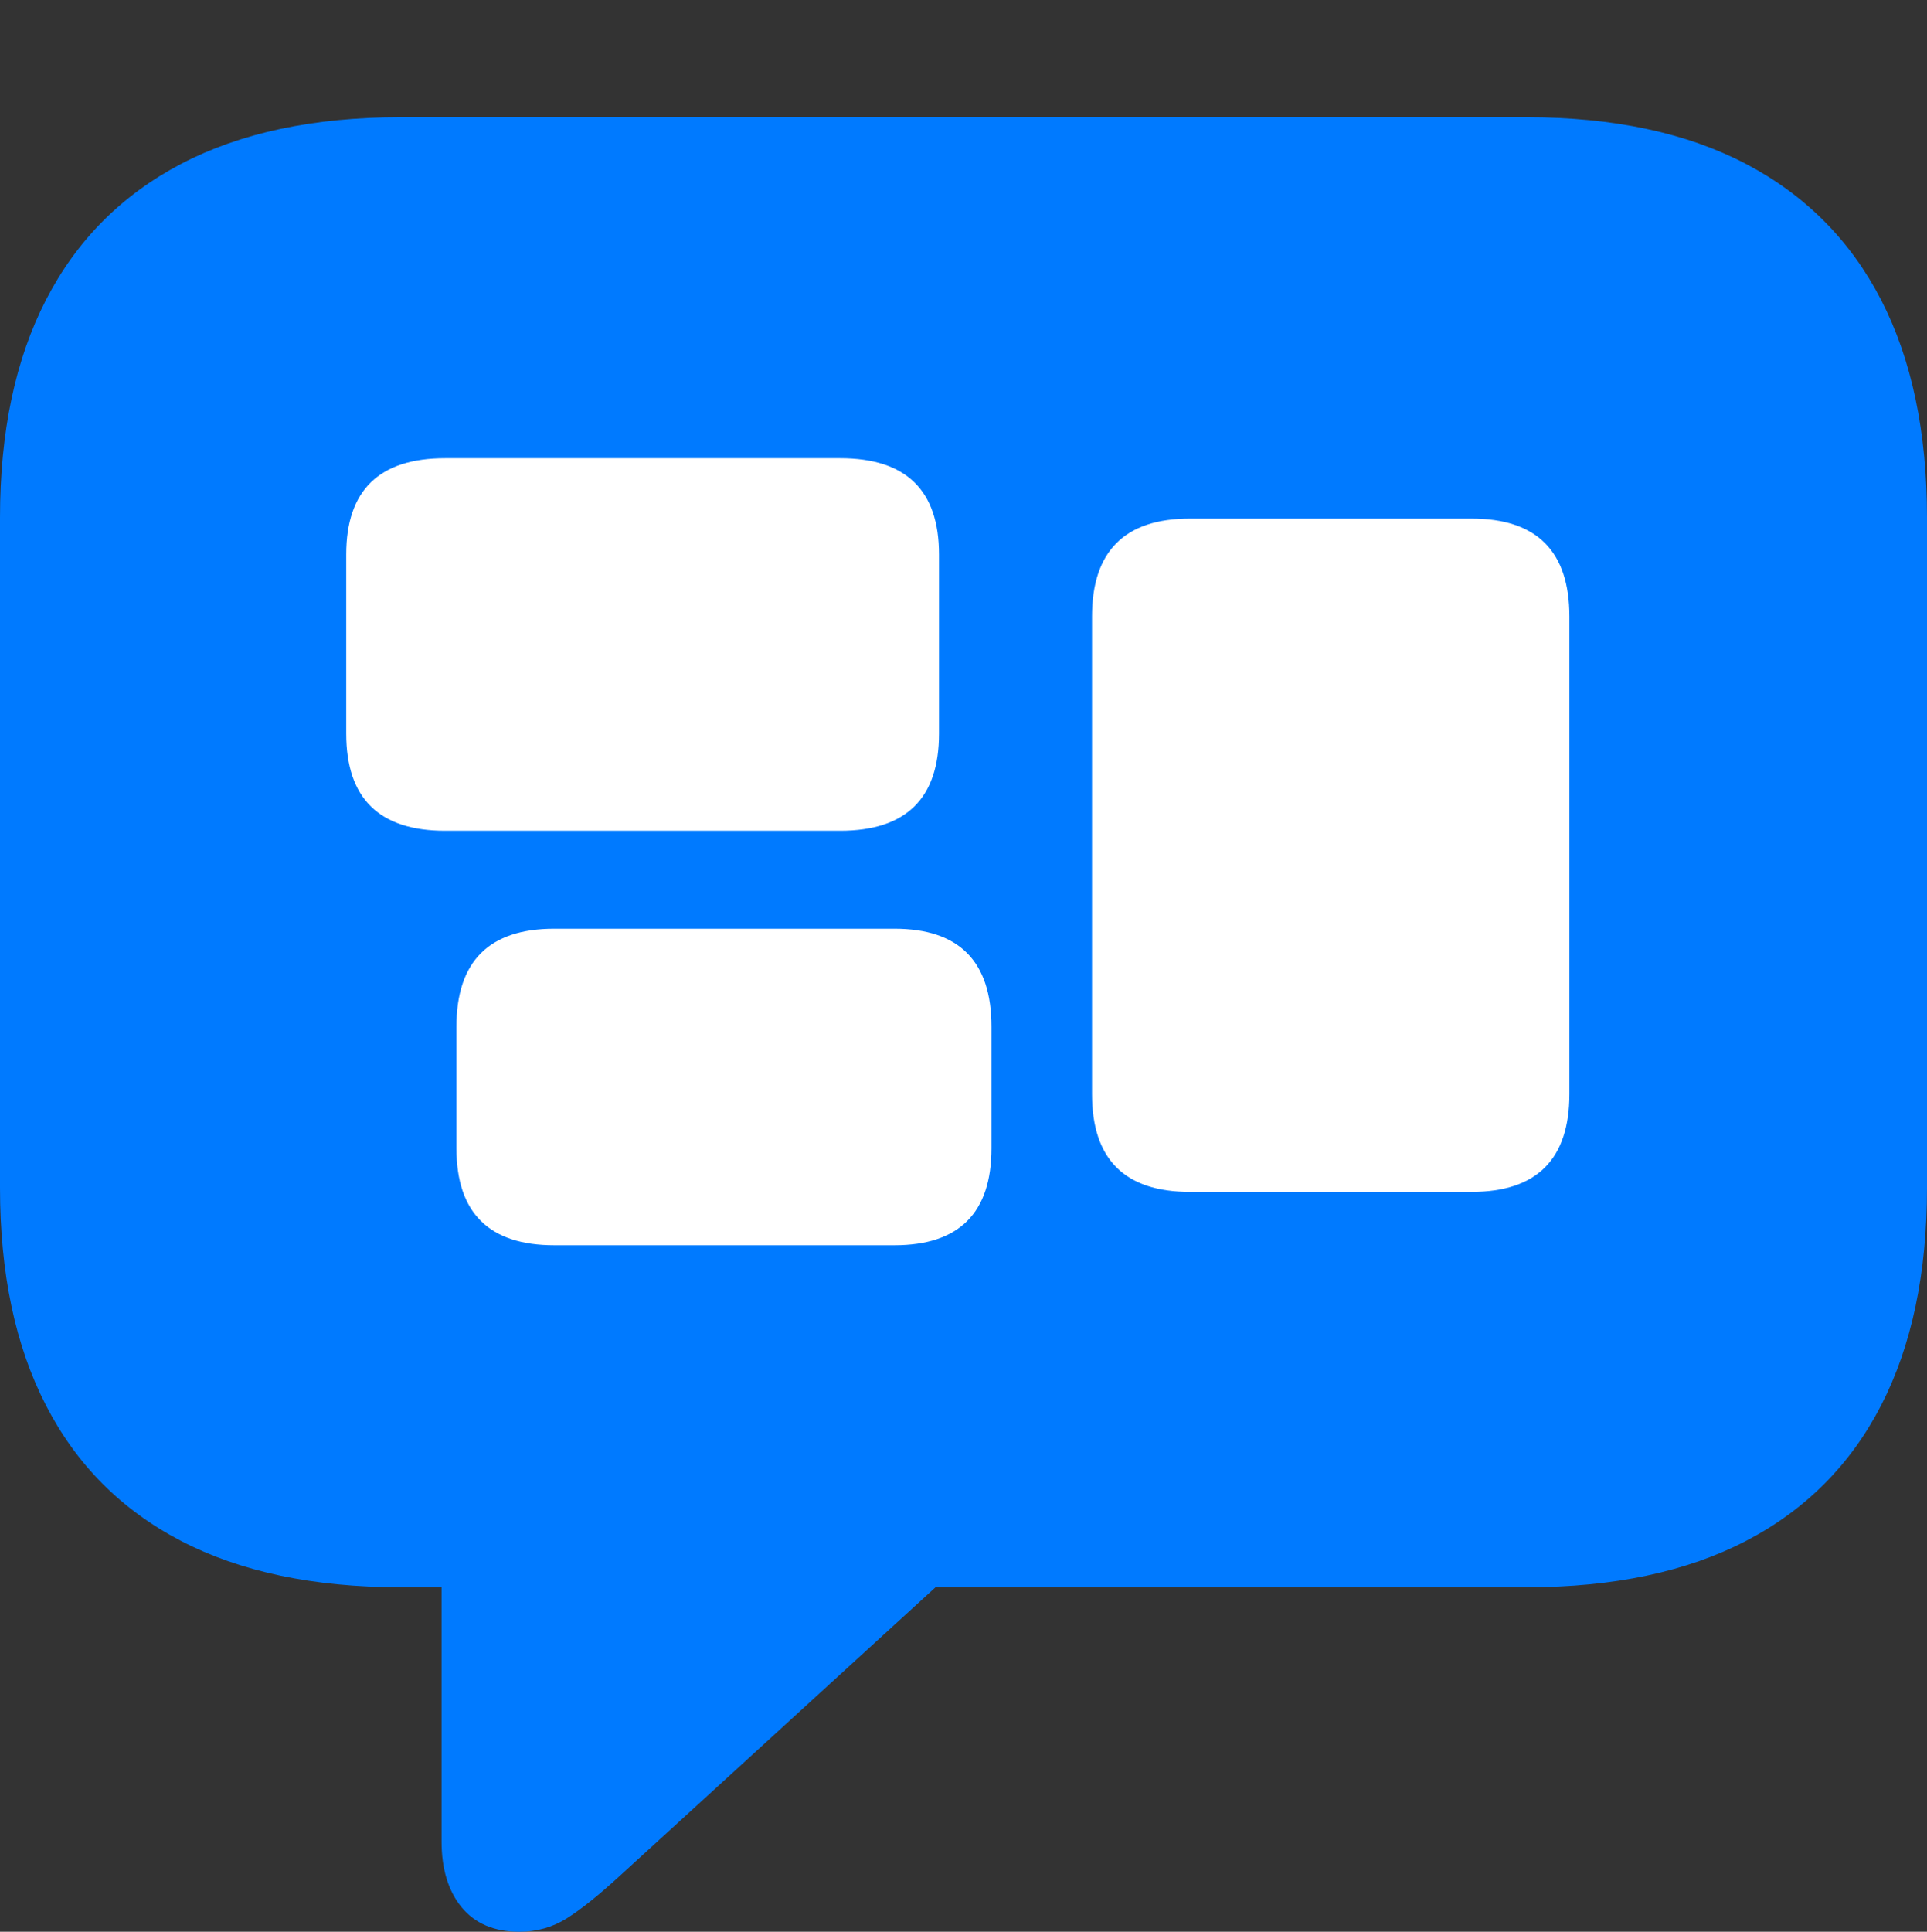 <?xml version="1.0" encoding="UTF-8"?>
<!--Generator: Apple Native CoreSVG 175.5-->
<!DOCTYPE svg
PUBLIC "-//W3C//DTD SVG 1.1//EN"
       "http://www.w3.org/Graphics/SVG/1.1/DTD/svg11.dtd">
<svg version="1.1" xmlns="http://www.w3.org/2000/svg" xmlns:xlink="http://www.w3.org/1999/xlink" width="21.523" height="21.572">
 <rect width="100%" height="100%" fill="#333333" stroke="none"/>
 <g>
  <rect height="21.572" opacity="0" width="21.523" x="0" y="0"/>
  <path d="M5.801 21.572Q6.094 21.572 6.333 21.421Q6.572 21.27 6.924 20.947L10.449 17.725L17.051 17.725Q18.506 17.725 19.502 17.207Q20.498 16.689 21.011 15.693Q21.523 14.697 21.523 13.262L21.523 5.781Q21.523 4.346 21.011 3.35Q20.498 2.354 19.502 1.831Q18.506 1.309 17.051 1.309L4.473 1.309Q3.018 1.309 2.021 1.831Q1.025 2.354 0.513 3.35Q0 4.346 0 5.781L0 13.262Q0 14.697 0.513 15.693Q1.025 16.689 2.021 17.207Q3.018 17.725 4.473 17.725L4.932 17.725L4.932 20.566Q4.932 21.025 5.156 21.299Q5.381 21.572 5.801 21.572Z" fill="#007aff"/>
  <path d="M4.971 9.277Q3.867 9.277 3.867 8.193L3.867 6.191Q3.867 5.117 4.971 5.117L9.385 5.117Q10.488 5.117 10.488 6.191L10.488 8.193Q10.488 9.277 9.385 9.277ZM6.191 13.906Q5.098 13.906 5.098 12.822L5.098 11.465Q5.098 10.371 6.191 10.371L9.99 10.371Q11.074 10.371 11.074 11.465L11.074 12.822Q11.074 13.906 9.99 13.906ZM13.291 13.31Q12.197 13.31 12.197 12.217L12.197 6.885Q12.197 5.791 13.291 5.791L16.436 5.791Q17.529 5.791 17.529 6.885L17.529 12.217Q17.529 13.31 16.436 13.31Z" fill="#ffffff"/>
 </g>
</svg>
